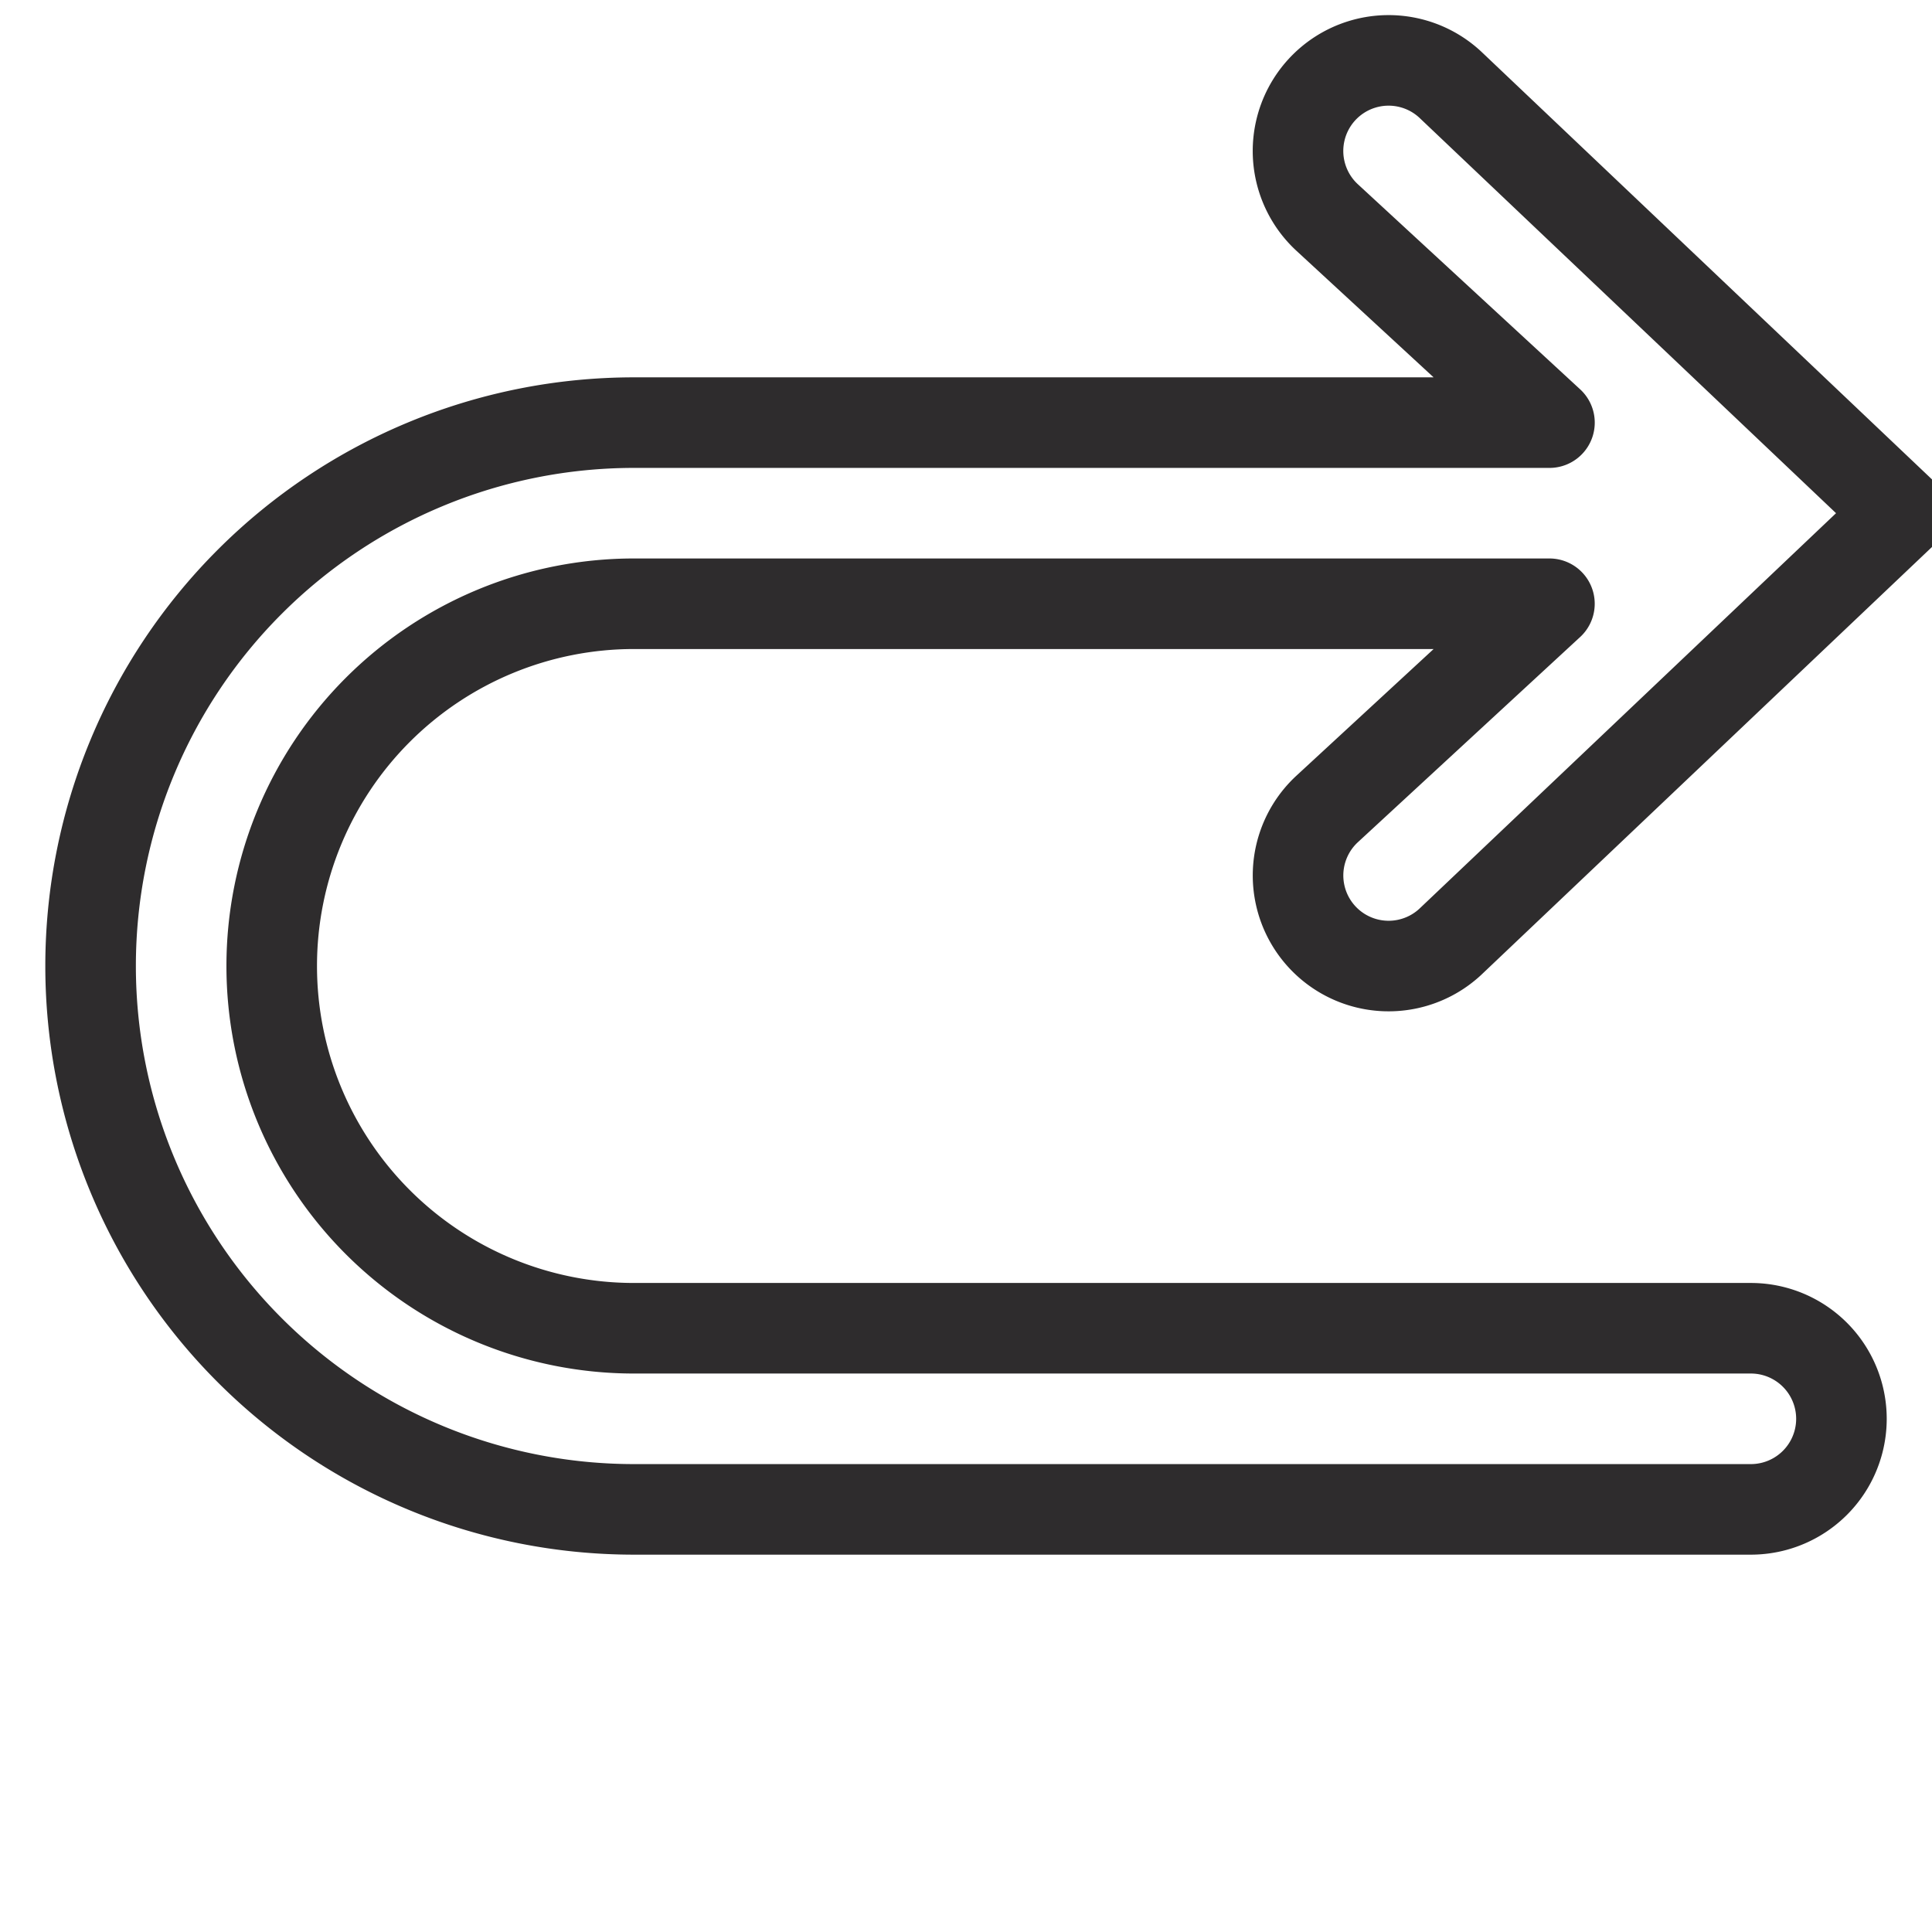 <svg xmlns="http://www.w3.org/2000/svg" viewBox="0 0 64 64" aria-labelledby="title"
aria-describedby="desc" role="img" xmlns:xlink="http://www.w3.org/1999/xlink">
  <title>Next</title>
  <desc>A line styled icon from Orion Icon Library.</desc>
  <path data-name="layer1"
  d="M21.001 50H58a3 3 0 0 0 0-6H21.001a12 12 0 1 1 0-24h30.326l-7.362 6.796a3 3 0 0 0 4.07 4.41L63 17 48.034 2.796a3 3 0 0 0-4.07 4.41L51.328 14H21.001a18 18 0 1 0 0 36z"
  fill="none" stroke="#2e2c2d" stroke-miterlimit="10" stroke-width="3" stroke-linejoin="round"
  stroke-linecap="round"></path>
</svg>